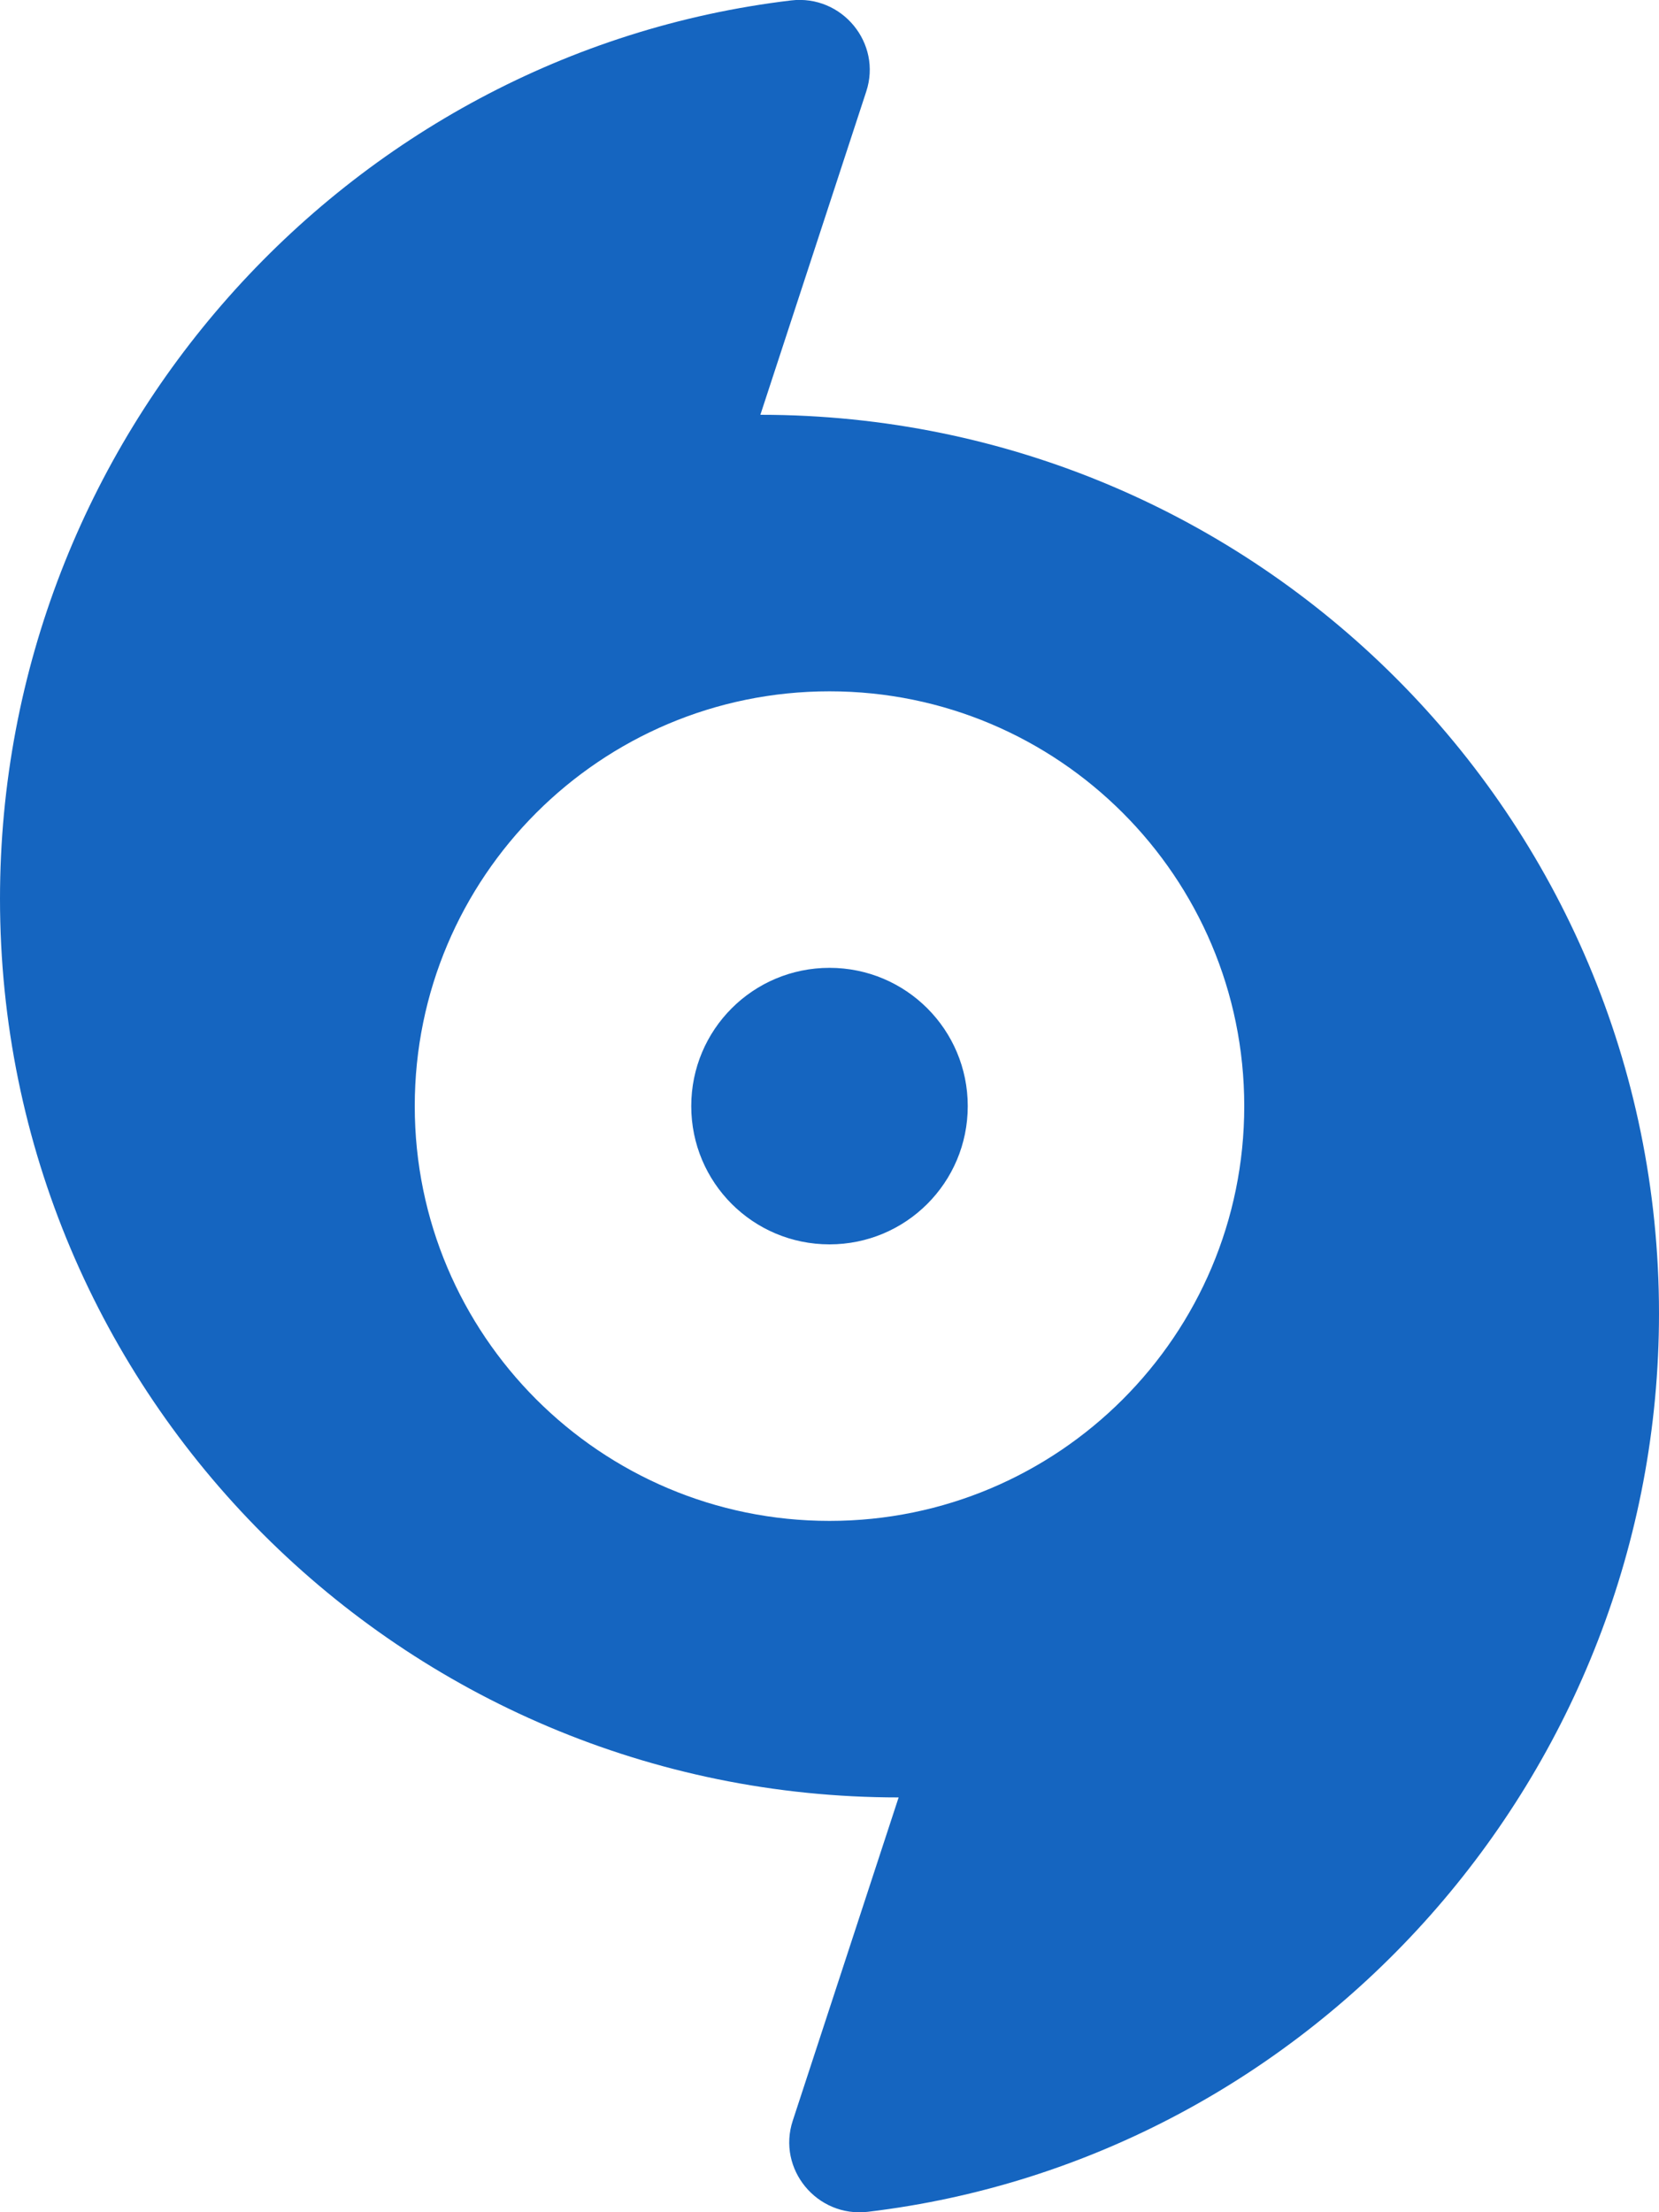 <?xml version="1.0" encoding="utf-8"?>
<!-- Generator: Adobe Illustrator 23.1.1, SVG Export Plug-In . SVG Version: 6.00 Build 0)  -->
<svg version="1.1" id="Layer_1" focusable="false" xmlns="http://www.w3.org/2000/svg" xmlns:xlink="http://www.w3.org/1999/xlink"
	 x="0px" y="0px" viewBox="0 0 384 512" style="enable-background:new 0 0 384 512;" xml:space="preserve">
<style type="text/css">
	.icon--hurricane .st0{fill:#1565C0;}
</style>
<g class="icon--hurricane">
<path class="st0" d="M176,96l24.5-74.8c3.7-11.2-5.6-22.5-17.4-21.1C80,12.4,0,101.6,0,208c0,114.9,93.1,208,208,208l-24.5,74.8
	c-3.7,11.2,5.6,22.5,17.4,21.1C304,499.6,384,410.4,384,304C384,189.1,290.9,96,176,96z M192,352c-53,0-96-43-96-96s43-96,96-96
	s96,43,96,96S245,352,192,352z M192,224c-17.7,0-32,14.3-32,32s14.3,32,32,32s32-14.3,32-32S209.7,224,192,224z"/>
</g>
</svg>

